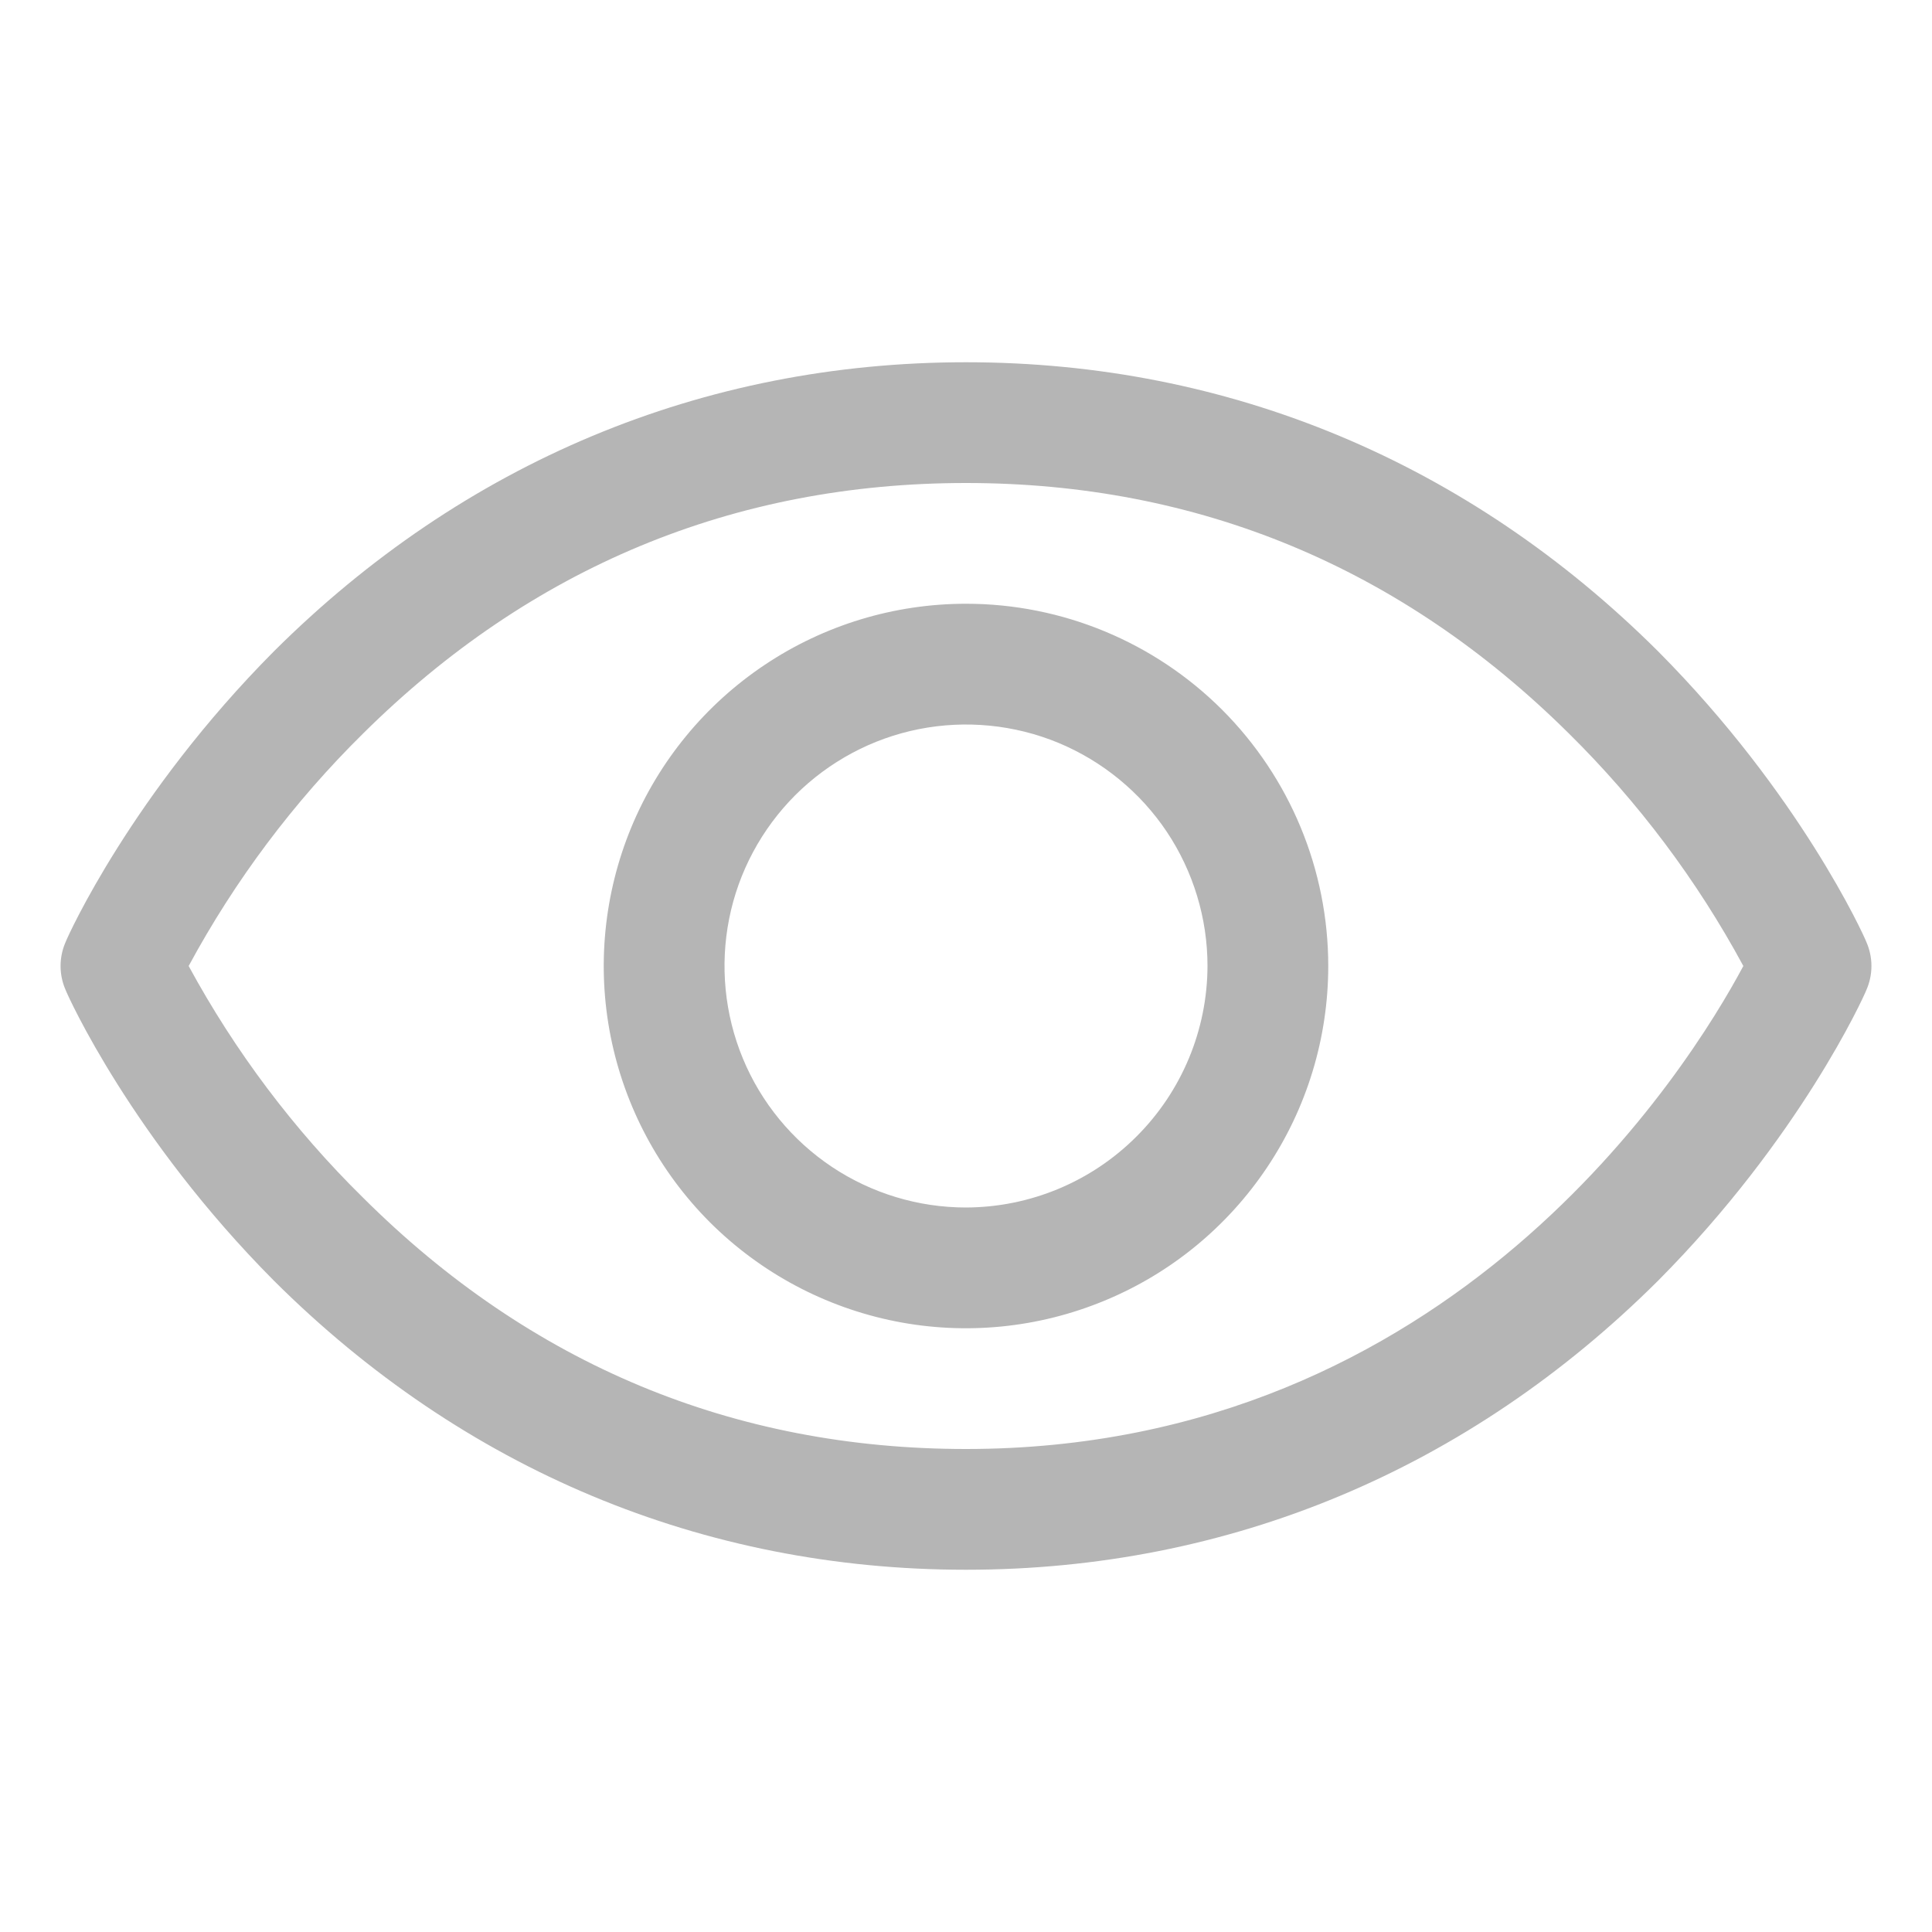 <svg width="20" height="20" viewBox="0 0 20 20" fill="none" xmlns="http://www.w3.org/2000/svg">
<path d="M19.32 9.75C19.297 9.688 18.633 8.219 17.164 6.742C15.203 4.789 12.726 3.75 10 3.75C7.273 3.75 4.797 4.789 2.836 6.742C1.367 8.219 0.703 9.688 0.68 9.75C0.645 9.829 0.627 9.914 0.627 10C0.627 10.086 0.645 10.171 0.68 10.25C0.703 10.312 1.367 11.781 2.836 13.258C4.797 15.211 7.273 16.25 10 16.25C12.726 16.25 15.203 15.211 17.164 13.258C18.633 11.781 19.297 10.312 19.32 10.25C19.355 10.171 19.373 10.086 19.373 10C19.373 9.914 19.355 9.829 19.32 9.75ZM10 15C7.594 15 5.492 14.125 3.758 12.398C3.041 11.693 2.433 10.884 1.953 10C2.432 9.113 3.04 8.302 3.758 7.594C5.492 5.875 7.594 5 10 5C12.406 5 14.508 5.875 16.242 7.594C16.959 8.302 17.568 9.113 18.047 10C17.484 11.055 15.031 15 10 15ZM10 6.25C9.258 6.25 8.533 6.47 7.917 6.882C7.3 7.294 6.819 7.88 6.535 8.565C6.252 9.25 6.177 10.004 6.322 10.732C6.467 11.459 6.824 12.127 7.348 12.652C7.873 13.176 8.541 13.533 9.268 13.678C9.996 13.823 10.75 13.748 11.435 13.464C12.12 13.181 12.706 12.7 13.118 12.083C13.53 11.467 13.75 10.742 13.75 10C13.75 9.005 13.355 8.052 12.652 7.348C11.948 6.645 10.995 6.25 10 6.25ZM10 12.5C9.505 12.5 9.022 12.353 8.611 12.079C8.2 11.804 7.879 11.414 7.69 10.957C7.501 10.5 7.452 9.997 7.548 9.512C7.644 9.027 7.883 8.582 8.232 8.232C8.582 7.883 9.027 7.644 9.512 7.548C9.997 7.452 10.5 7.501 10.957 7.69C11.413 7.88 11.804 8.2 12.079 8.611C12.353 9.022 12.5 9.506 12.5 10C12.498 10.662 12.234 11.297 11.765 11.765C11.297 12.234 10.662 12.498 10 12.5Z" fill="#B5B5B5"/>
</svg>
